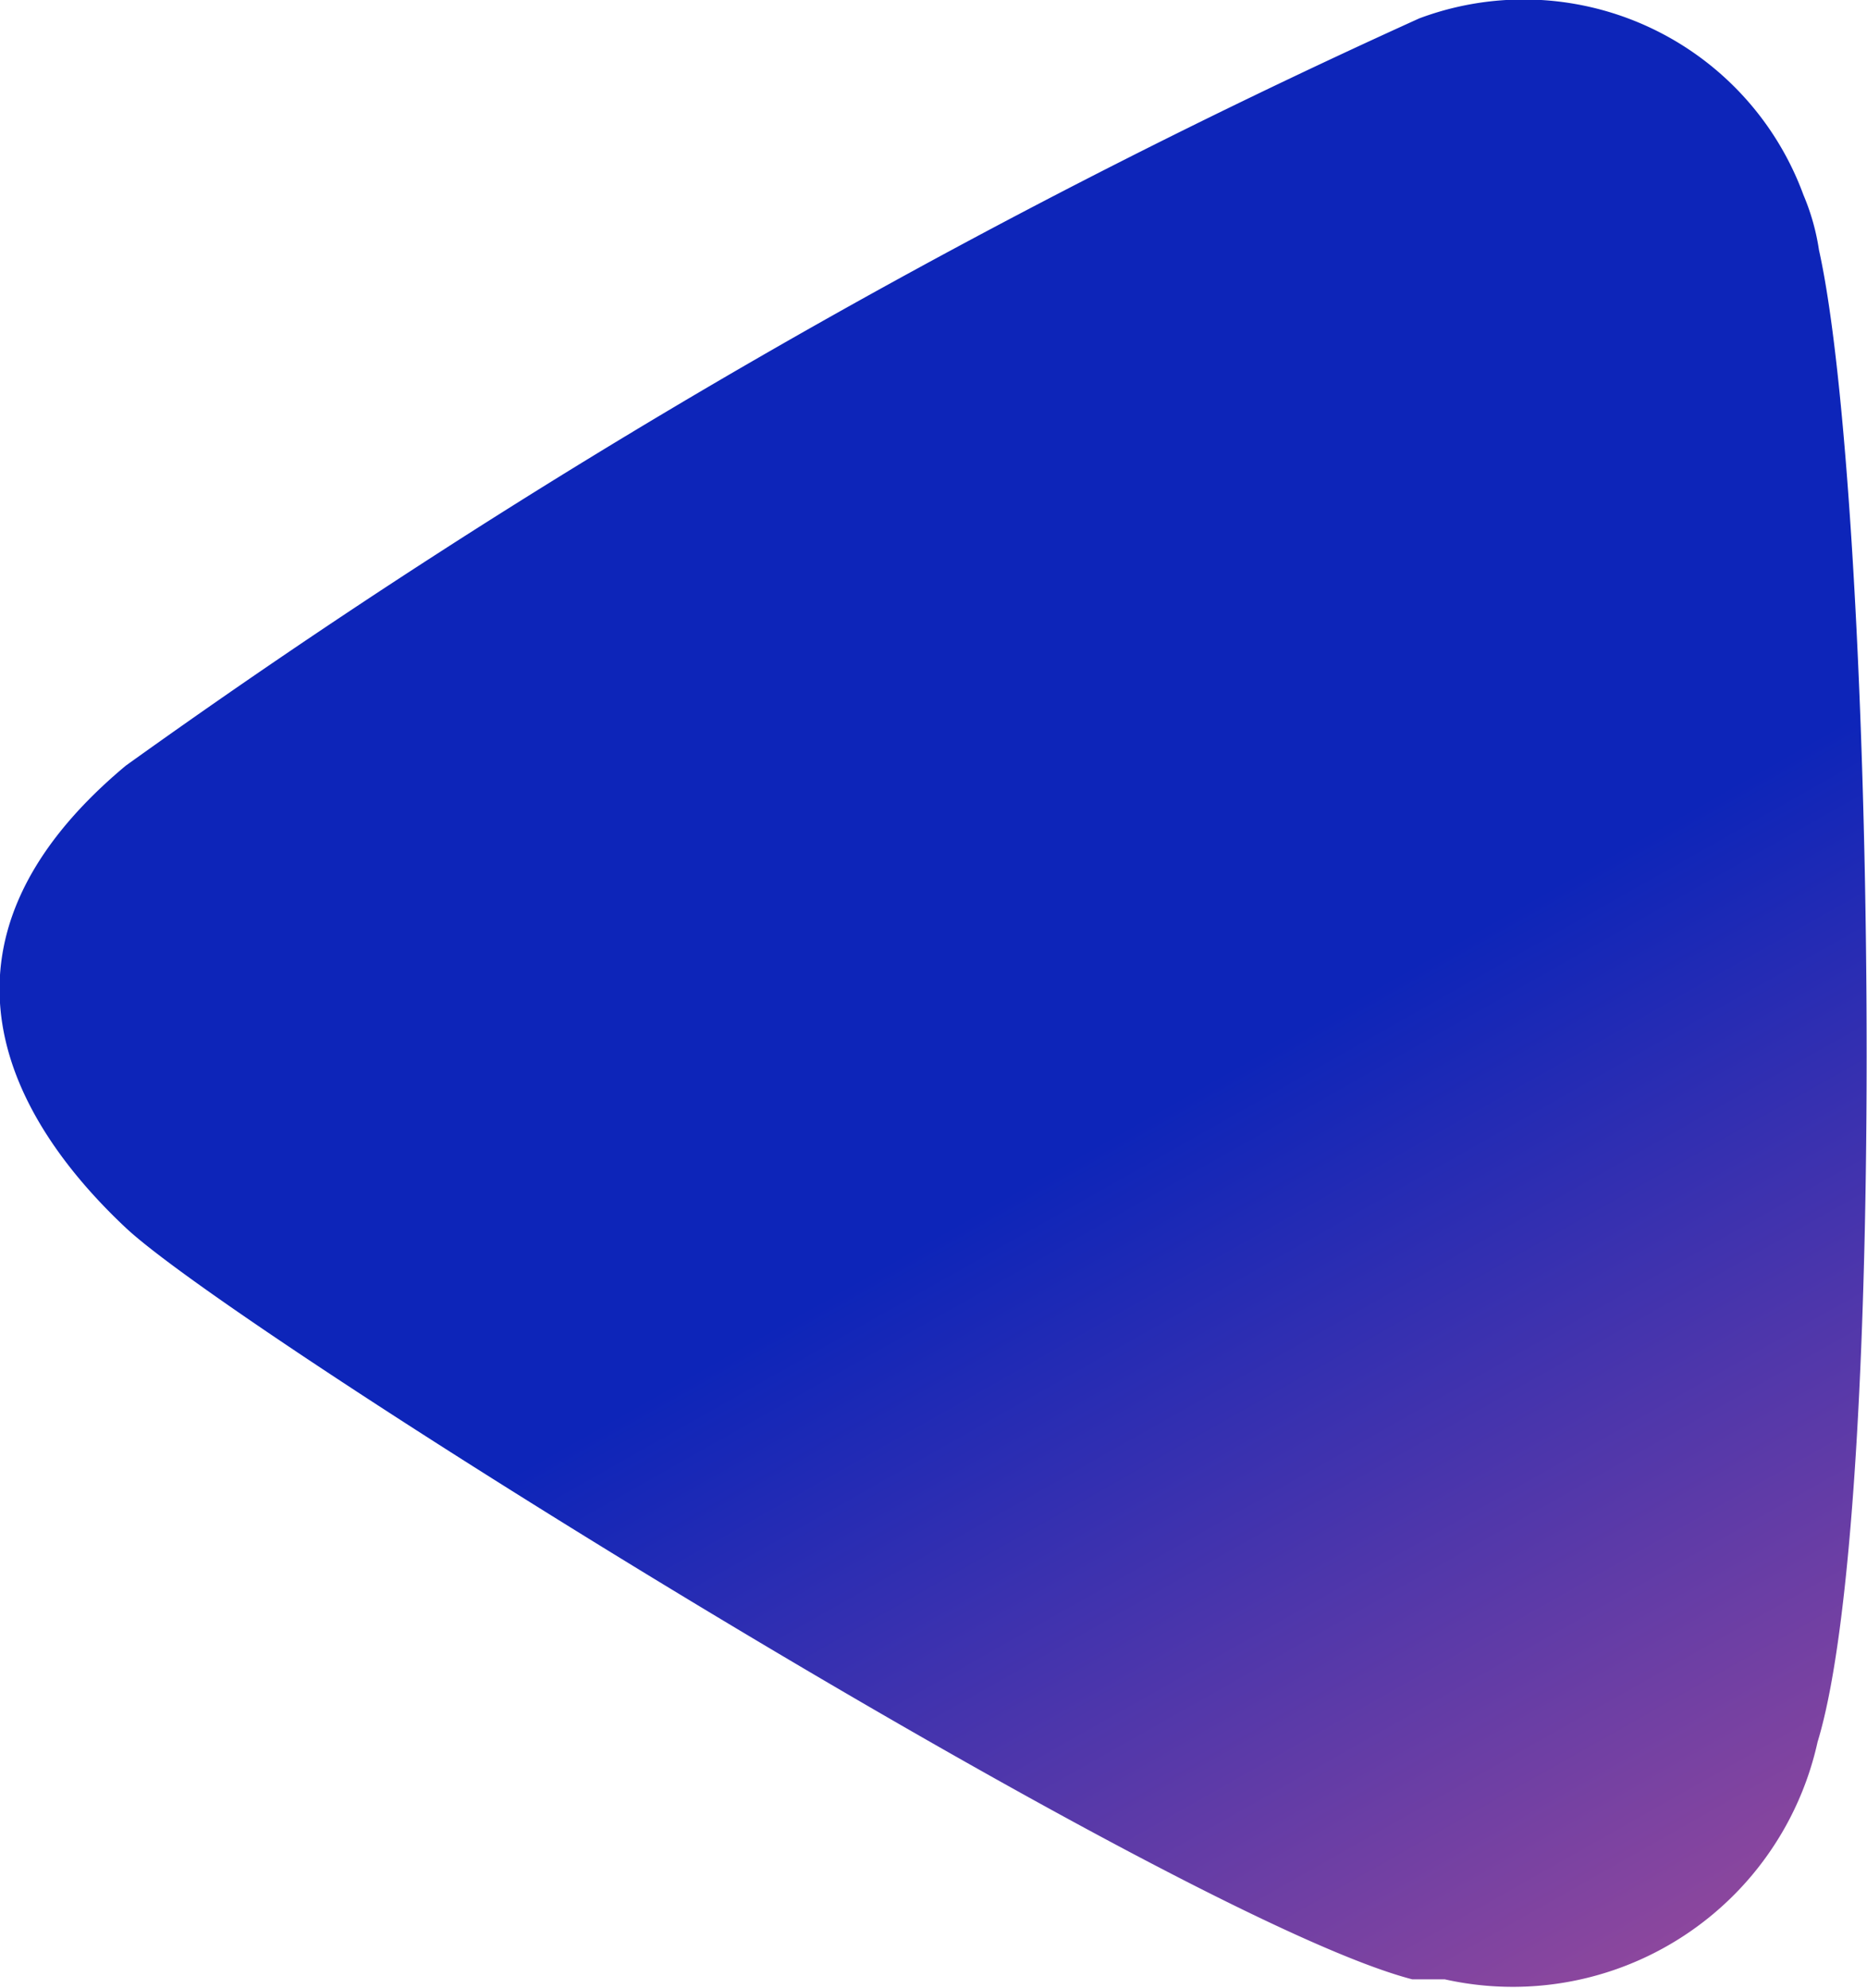 <svg id="Calque_1" data-name="Calque 1" xmlns="http://www.w3.org/2000/svg" xmlns:xlink="http://www.w3.org/1999/xlink" viewBox="0 0 13.22 14.07"><defs><style>.cls-1{fill:url(#Dégradé_sans_nom);}</style><linearGradient id="Dégradé_sans_nom" x1="-701.3" y1="444" x2="-701.3" y2="443" gradientTransform="matrix(-12.24, 7.06, 6.48, 11.22, -11445.34, -12.1)" gradientUnits="userSpaceOnUse"><stop offset="0" stop-color="#fd6585"/><stop offset="1" stop-color="#0d25b9"/></linearGradient></defs><path id="Tracé_18" data-name="Tracé 18" class="cls-1" d="M12.87,12.32A2.21,2.21,0,0,1,10.23,14L10,14C8.34,13.57,1.7,9.44.89,8.68s-1.52-2,0-3.27A53.82,53.82,0,0,1,10.05.12a2.11,2.11,0,0,1,2.72,1.25,1.6,1.6,0,0,1,.11.39C13.27,3.51,13.39,10.62,12.87,12.32Z" transform="translate(0 0.01)"/></svg>